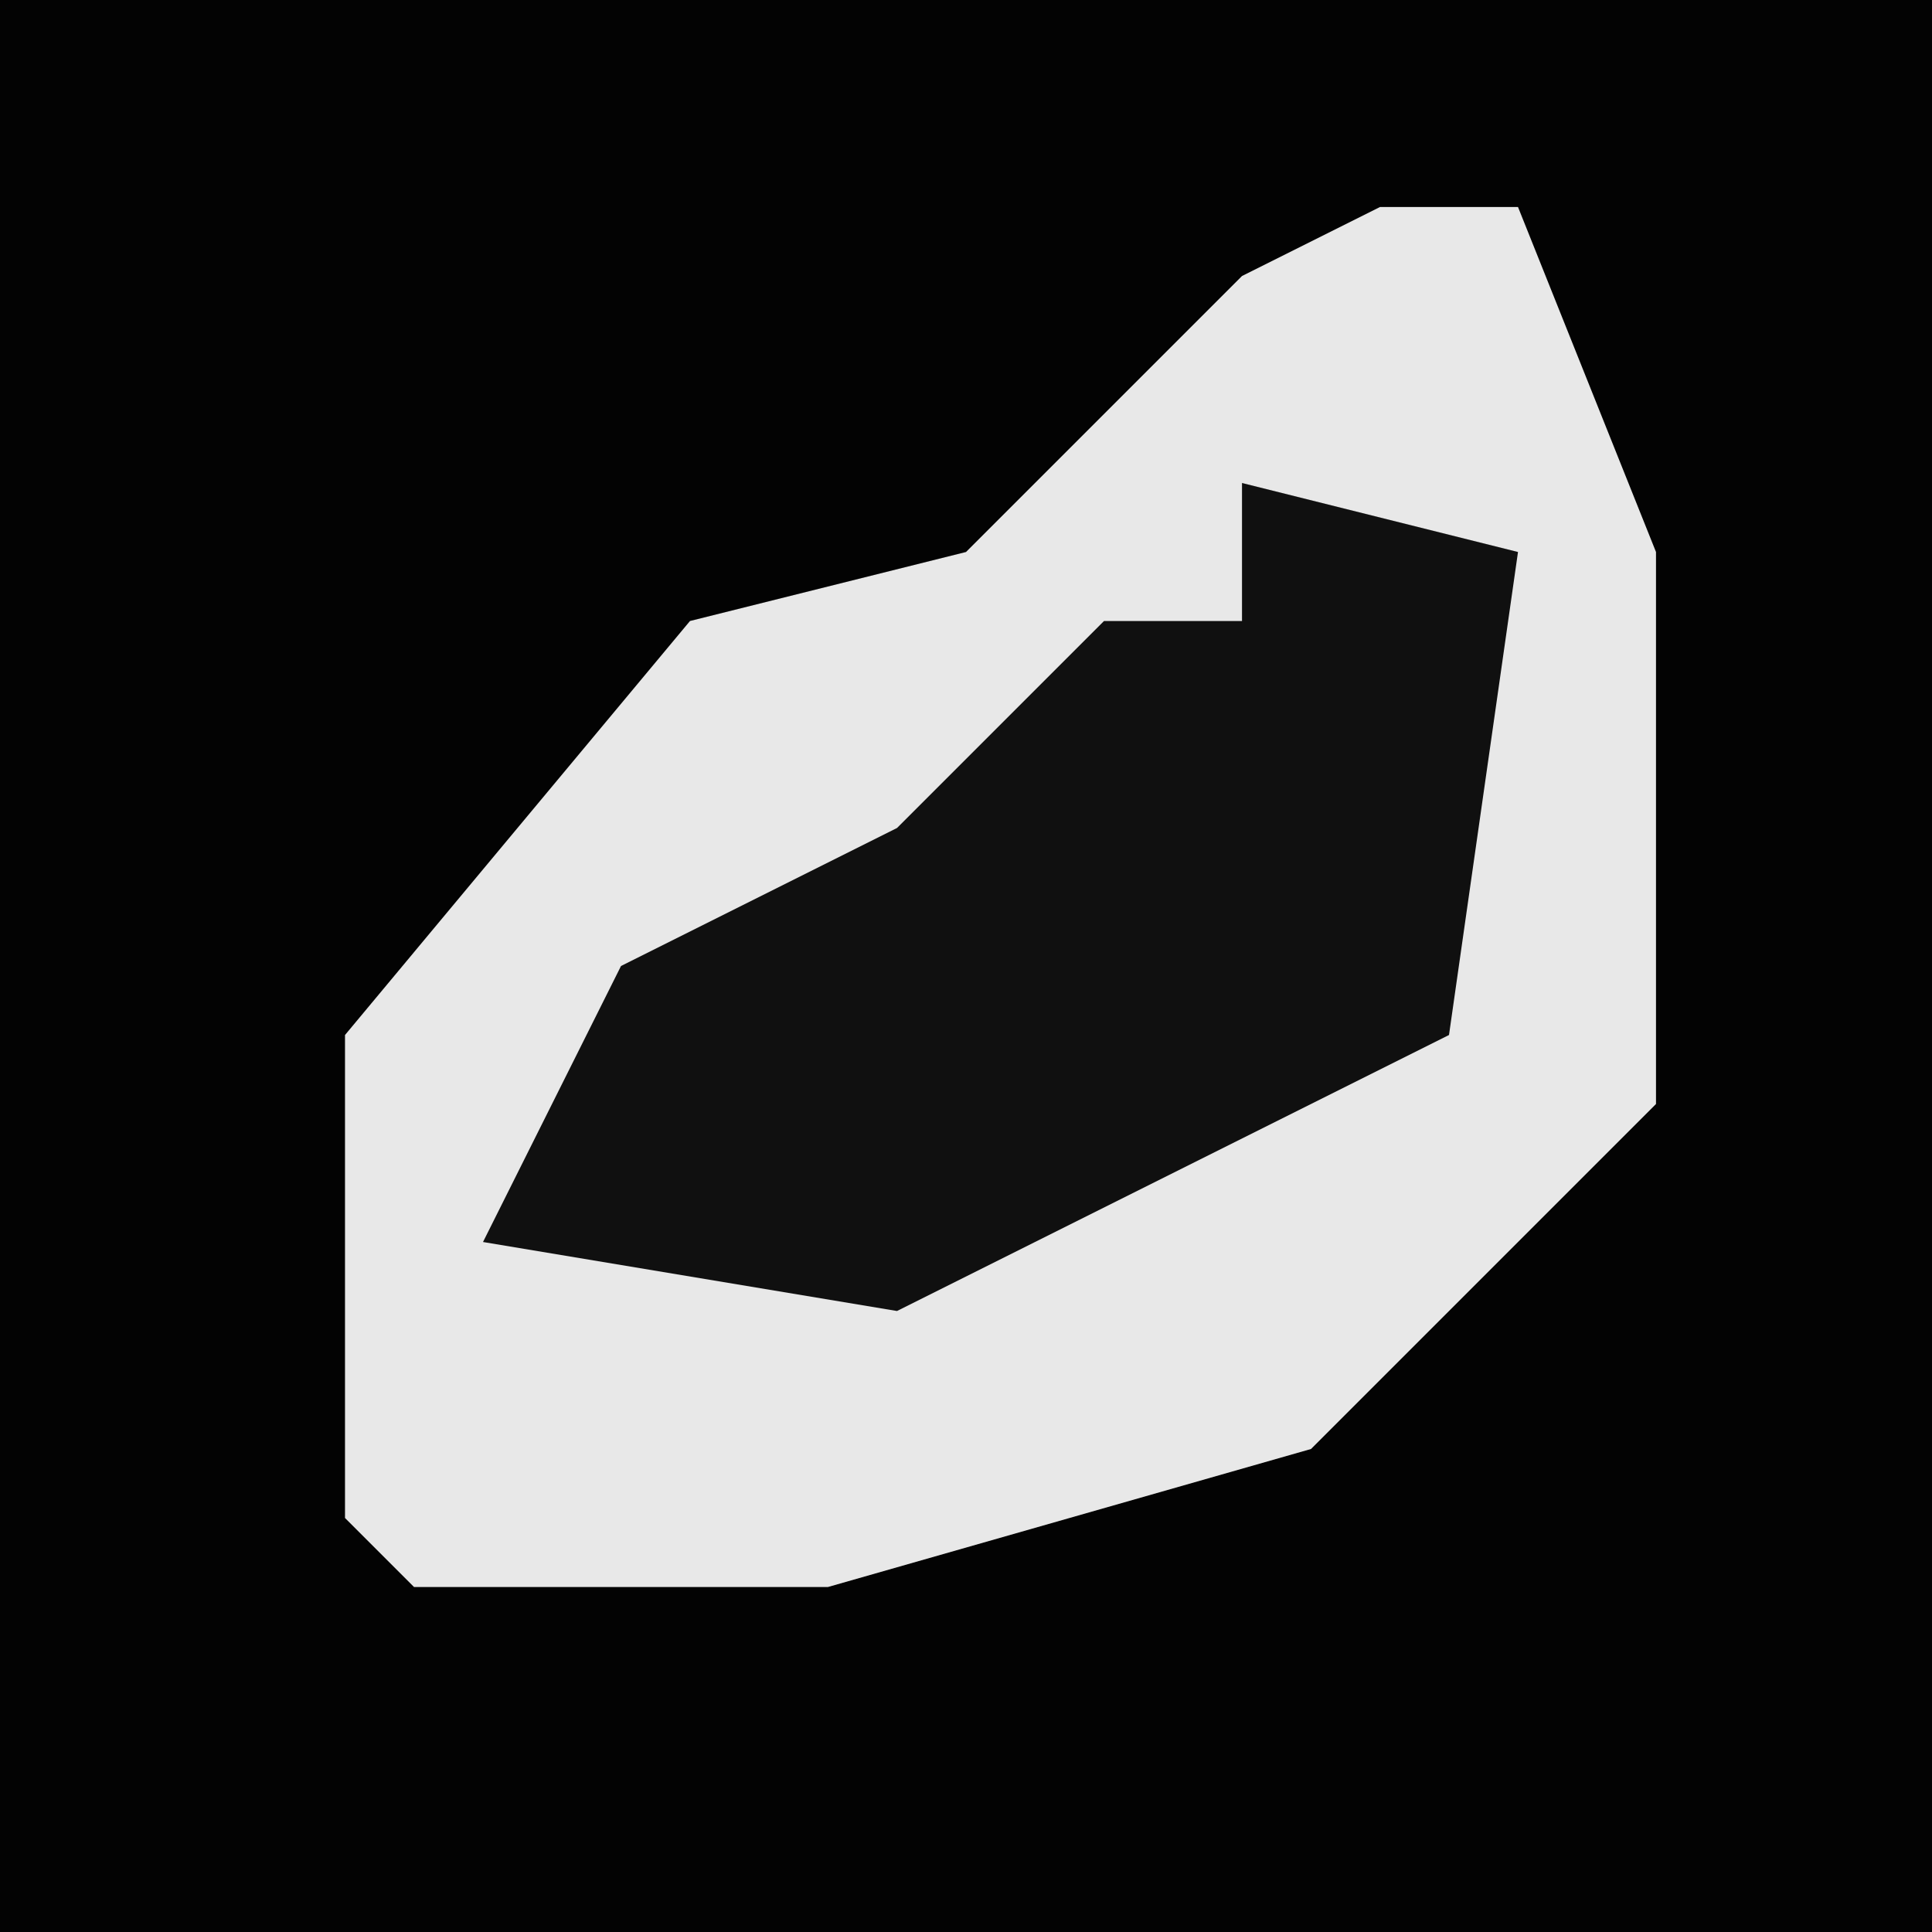 <?xml version="1.0" encoding="UTF-8"?>
<svg version="1.1" xmlns="http://www.w3.org/2000/svg" width="28" height="28">
<path d="M0,0 L28,0 L28,28 L0,28 Z " fill="#030303" transform="translate(0,0)"/>
<path d="M0,0 L2,0 L4,5 L4,13 L-1,18 L-8,20 L-14,20 L-15,19 L-15,12 L-10,6 L-6,5 L-2,1 Z " fill="#E8E8E8" transform="translate(20,3)"/>
<path d="M0,0 L4,1 L3,8 L-5,12 L-11,11 L-9,7 L-5,5 L-2,2 L0,2 Z " fill="#101010" transform="translate(18,7)"/>
</svg>
